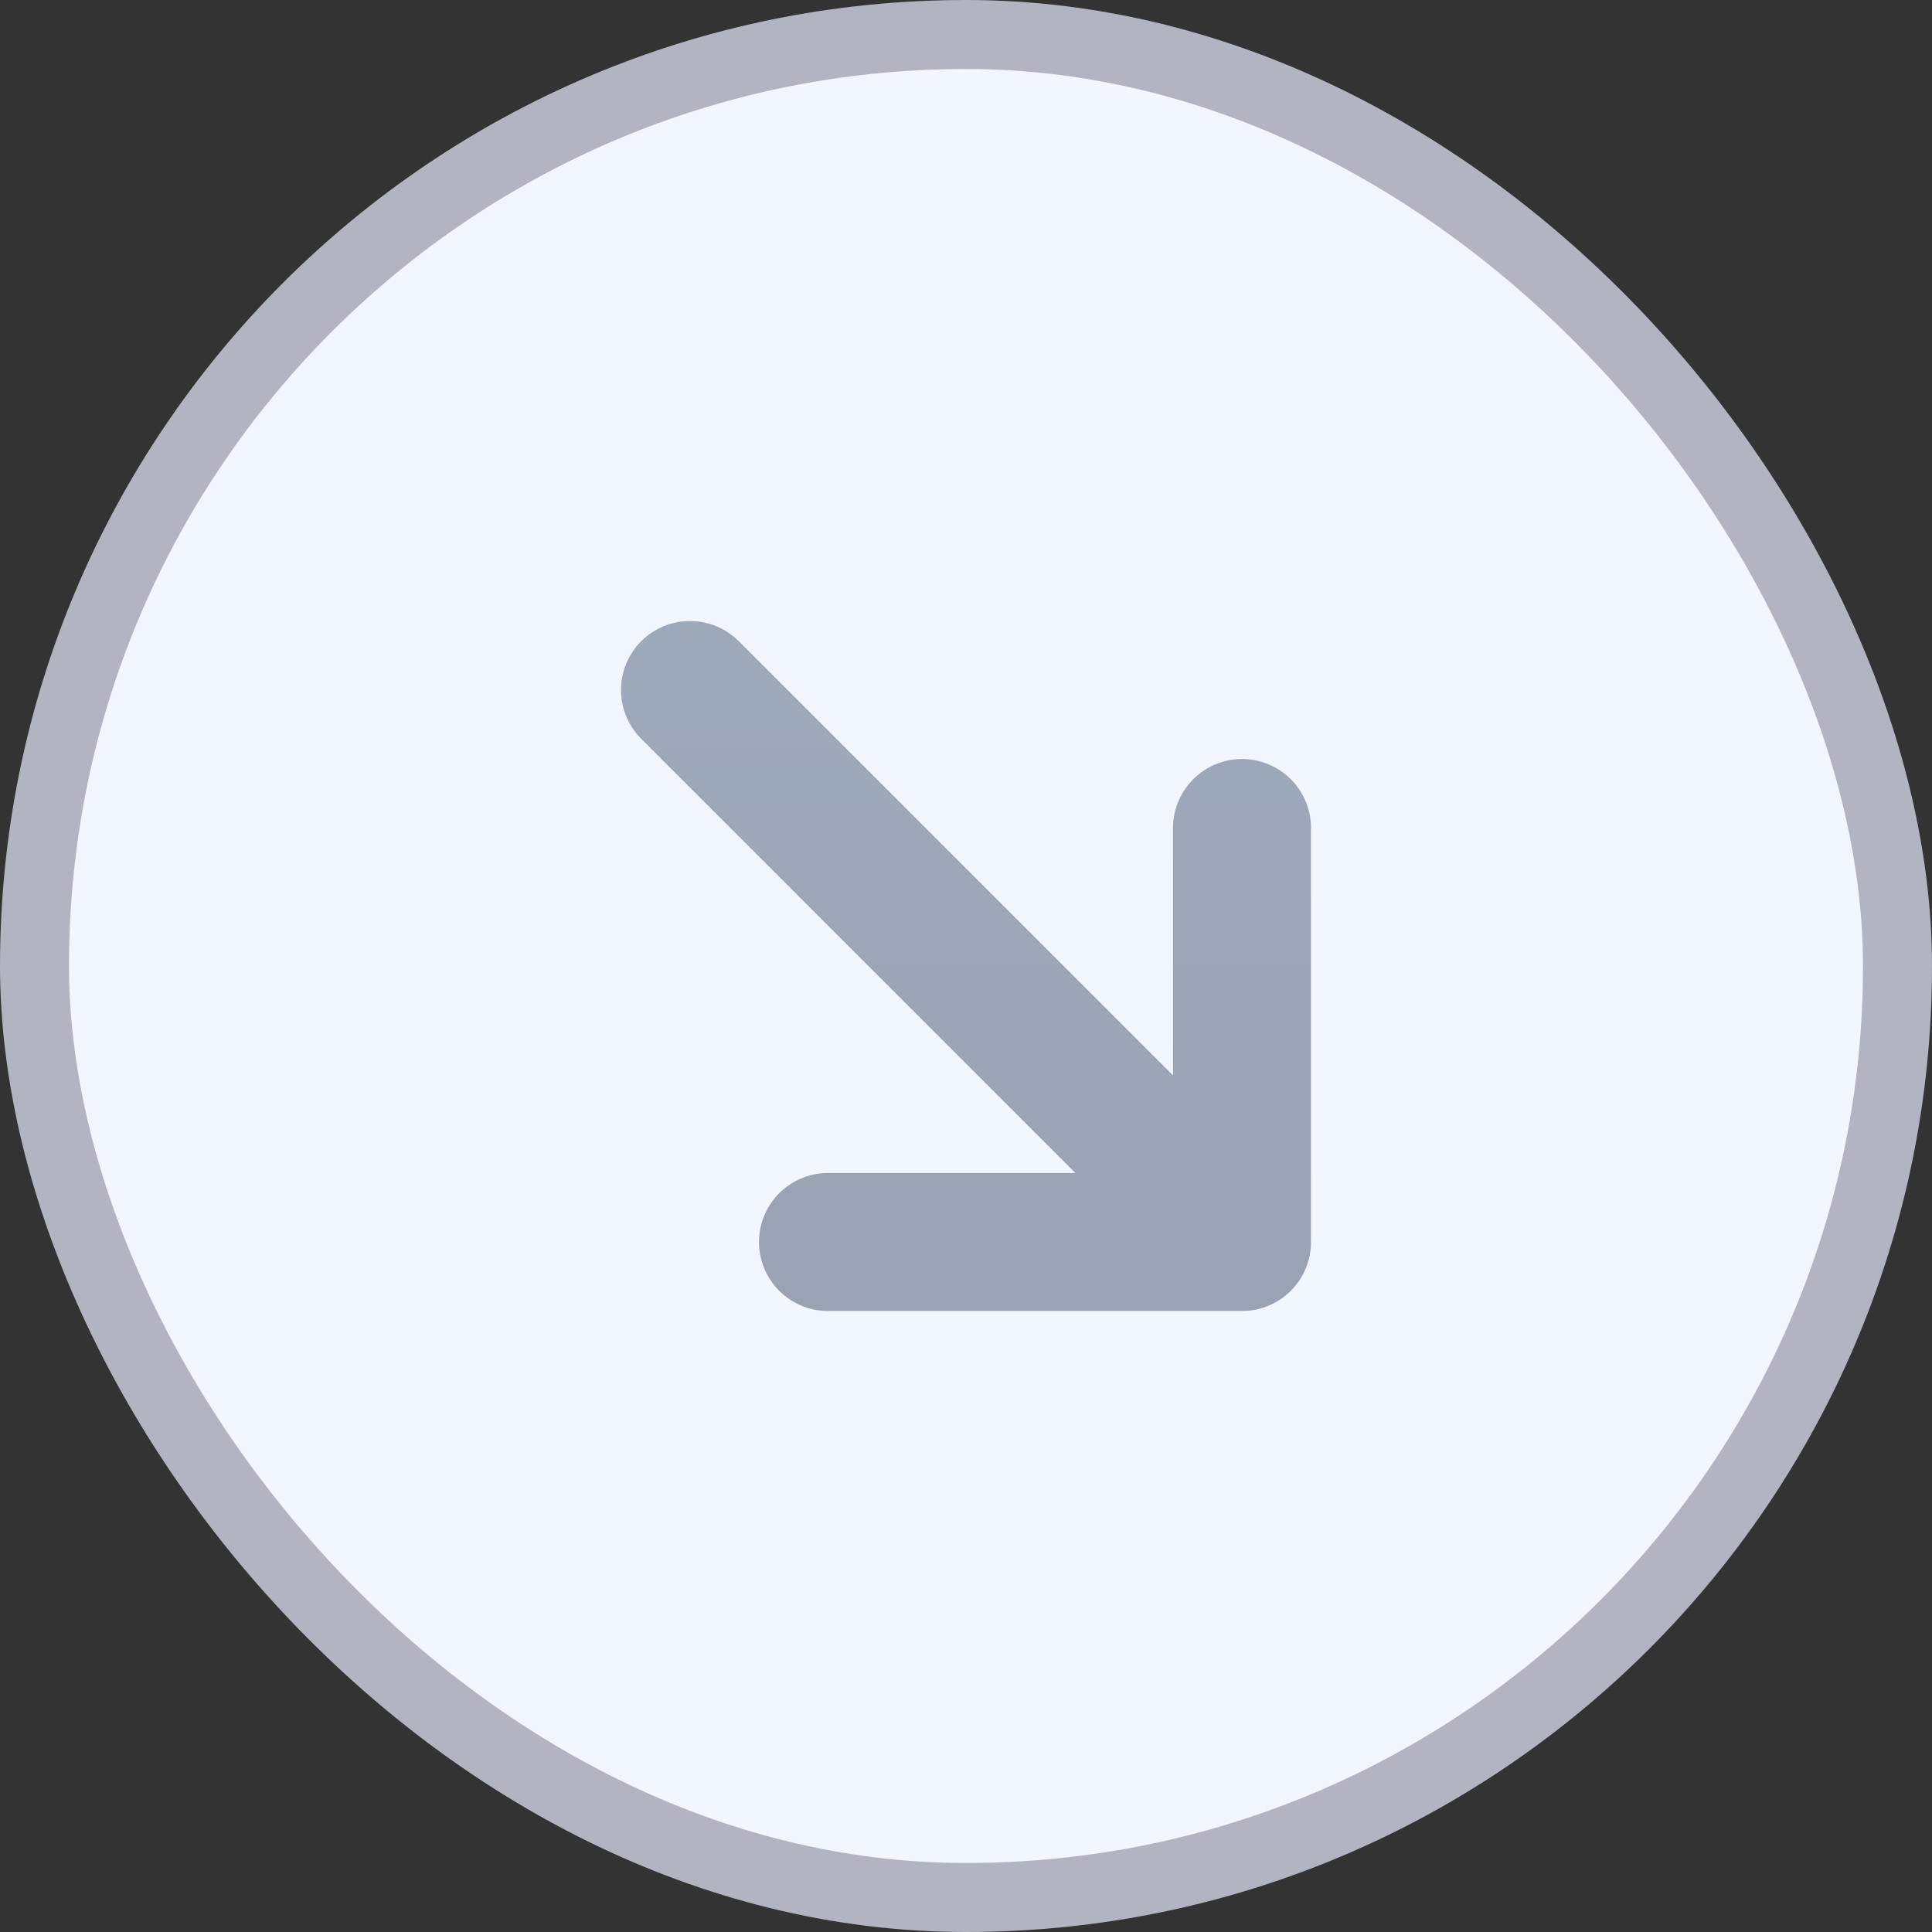 <svg width="28" height="28" viewBox="0 0 28 28" fill="none" xmlns="http://www.w3.org/2000/svg">
<rect x="0" y="0" width="28" height="28" fill="#333333" stroke="none"/>
<rect x="0.5" y="0.5" width="27" height="27" rx="13.5" fill="#F2F6FF"/>
<rect x="0.5" y="0.5" width="27" height="27" rx="13.5" stroke="#B2B5C1"/>
<path d="M10 10L18 18M18 18V12M18 18H12" stroke="url(#paint0_linear_1157_12145)" stroke-width="2" stroke-linecap="round" stroke-linejoin="round"/>
<defs>
<linearGradient id="paint0_linear_1157_12145" x1="14" y1="10" x2="14" y2="18" gradientUnits="userSpaceOnUse">
<stop stop-color="#9EA8BB"/>
<stop offset="1" stop-color="#9AA3B4"/>
</linearGradient>
</defs>
</svg>
